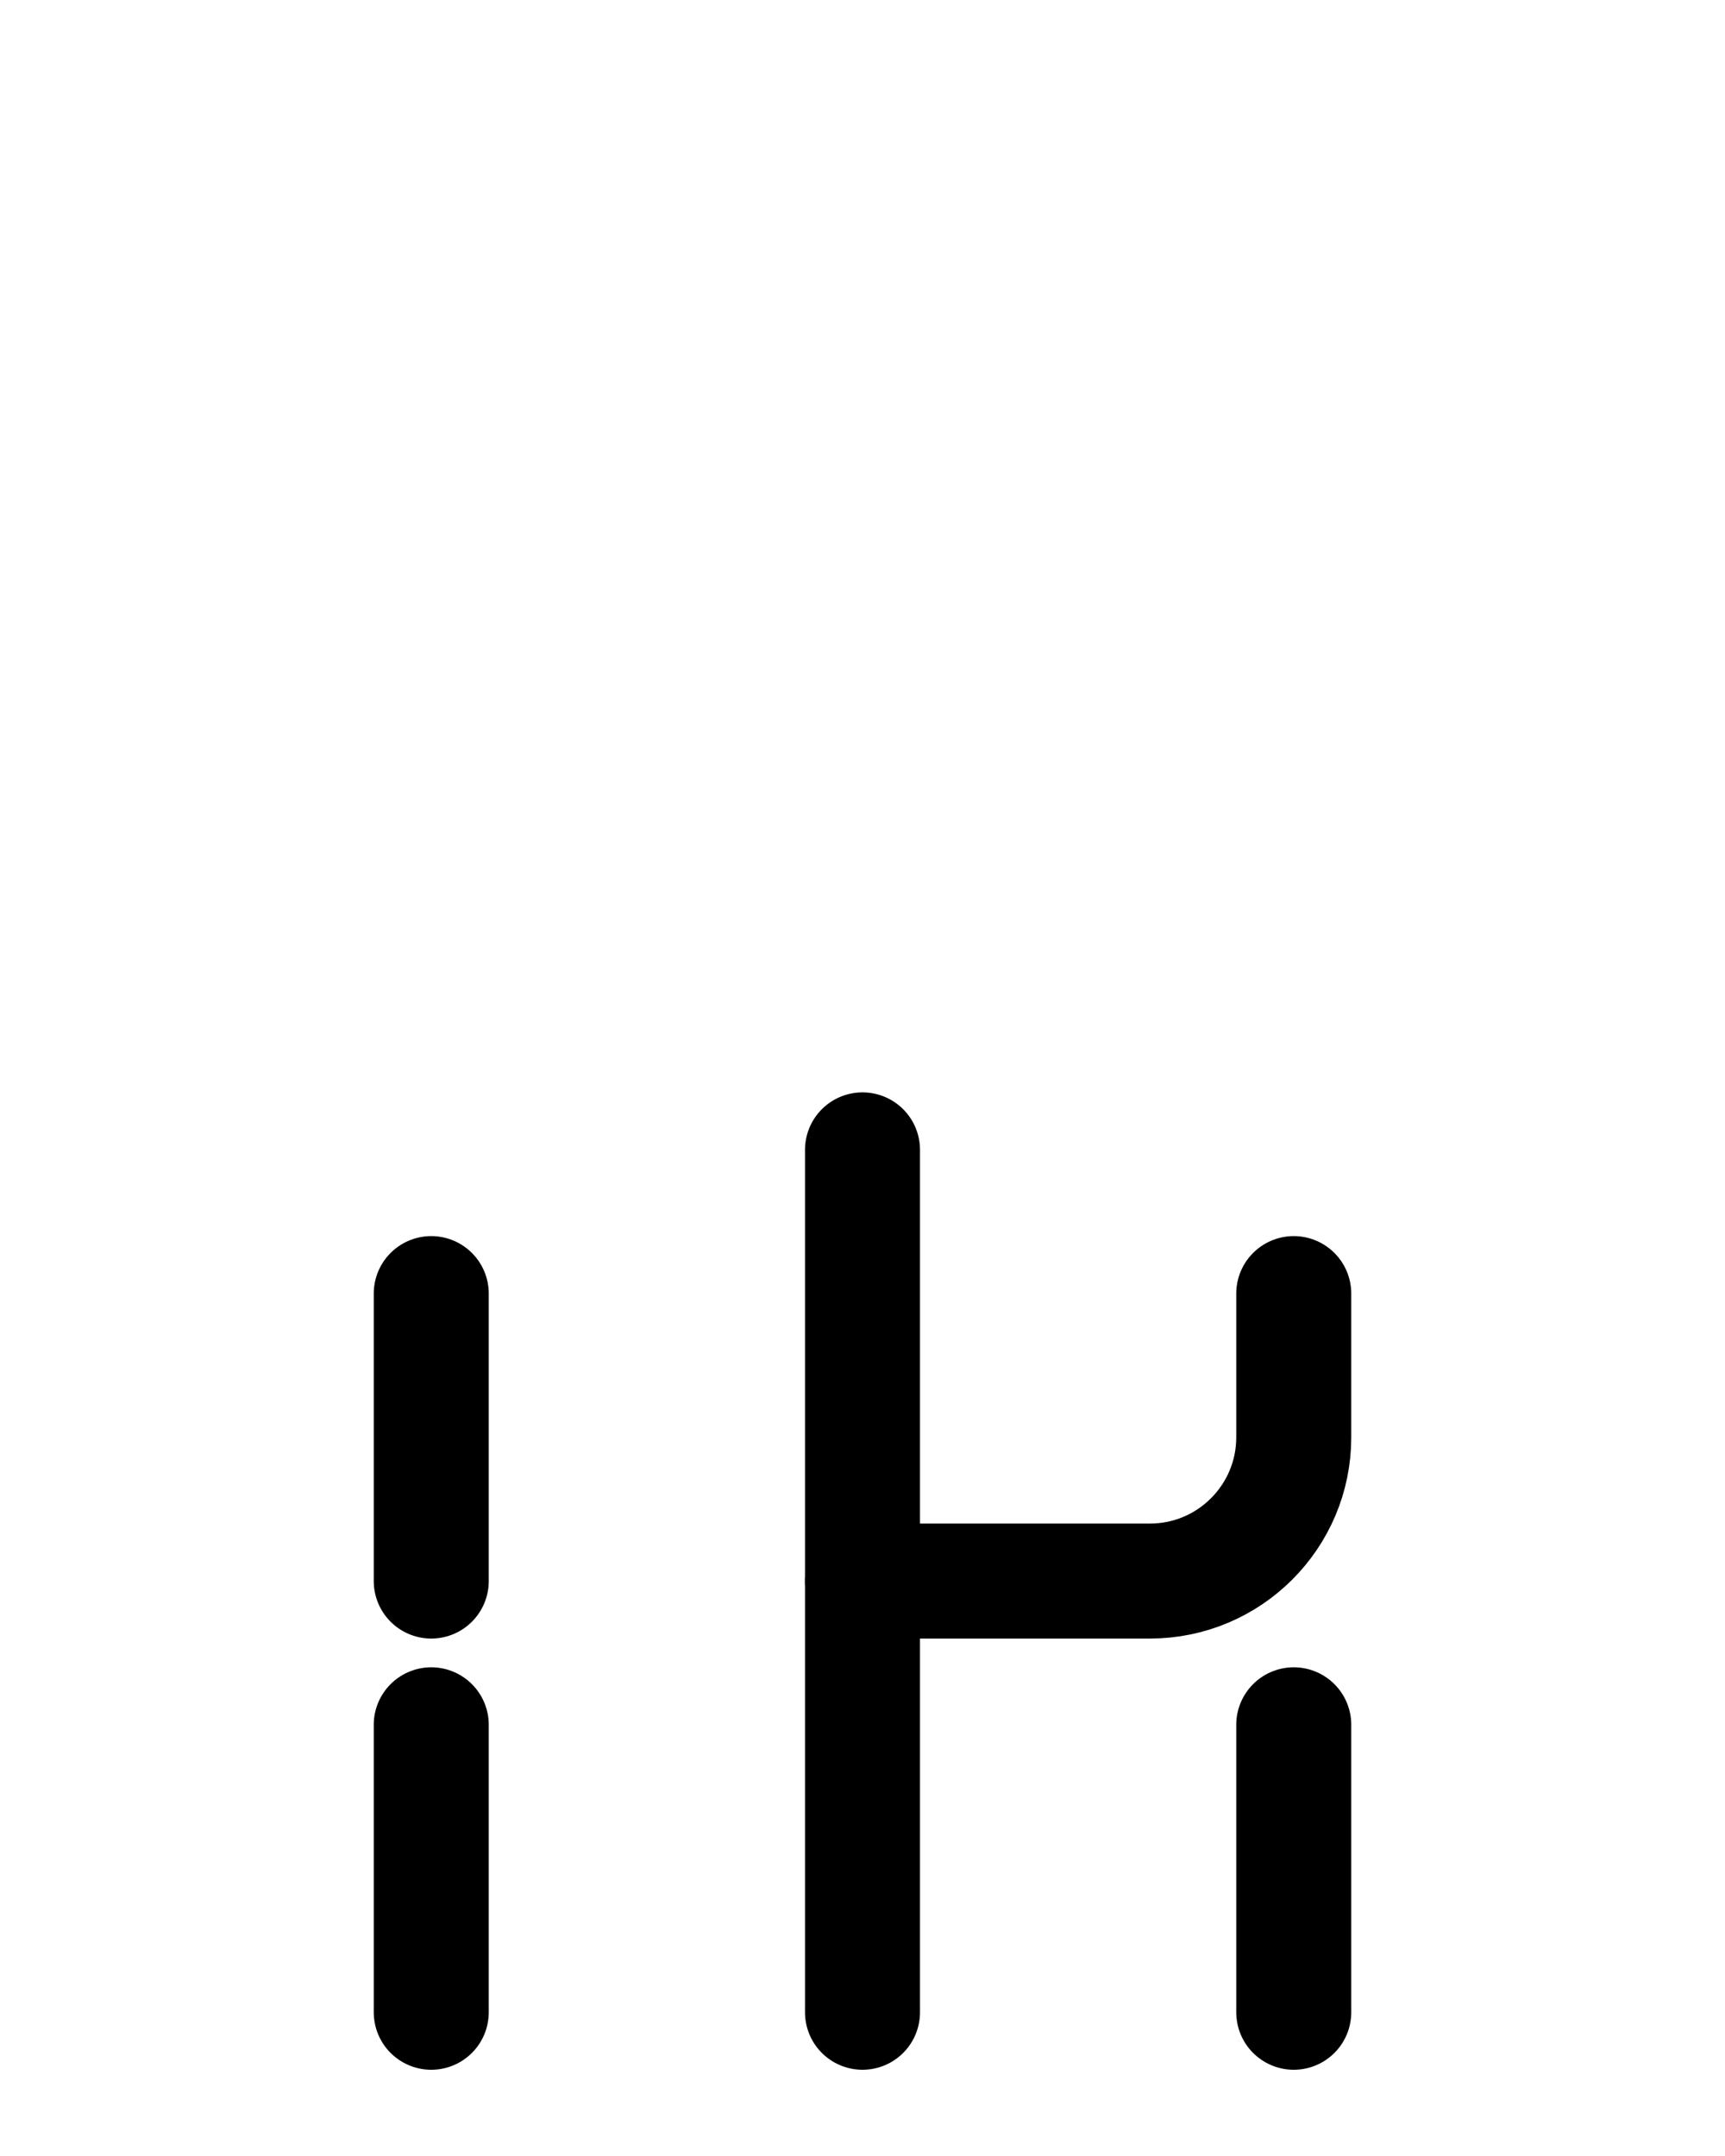 <?xml version="1.0" encoding="utf-8"?>
<!-- Generator: Adobe Illustrator 26.0.0, SVG Export Plug-In . SVG Version: 6.00 Build 0)  -->
<svg version="1.1" id="图层_1" xmlns="http://www.w3.org/2000/svg" xmlns:xlink="http://www.w3.org/1999/xlink" x="0px" y="0px"
	 viewBox="0 0 720 900" style="enable-background:new 0 0 720 900;" xml:space="preserve">
<style type="text/css">
	.st0{fill:none;stroke:#000000;stroke-width:48;stroke-linecap:round;stroke-linejoin:round;stroke-miterlimit:10;}
</style>
<line class="st0" x1="360" y1="840" x2="360" y2="480"/>
<path class="st0" d="M540,540v60c0,33.1-26.9,60-60,60H360"/>
<line class="st0" x1="180" y1="540" x2="180" y2="660"/>
<line class="st0" x1="180" y1="720" x2="180" y2="840"/>
<line class="st0" x1="540" y1="720" x2="540" y2="840"/>
</svg>
